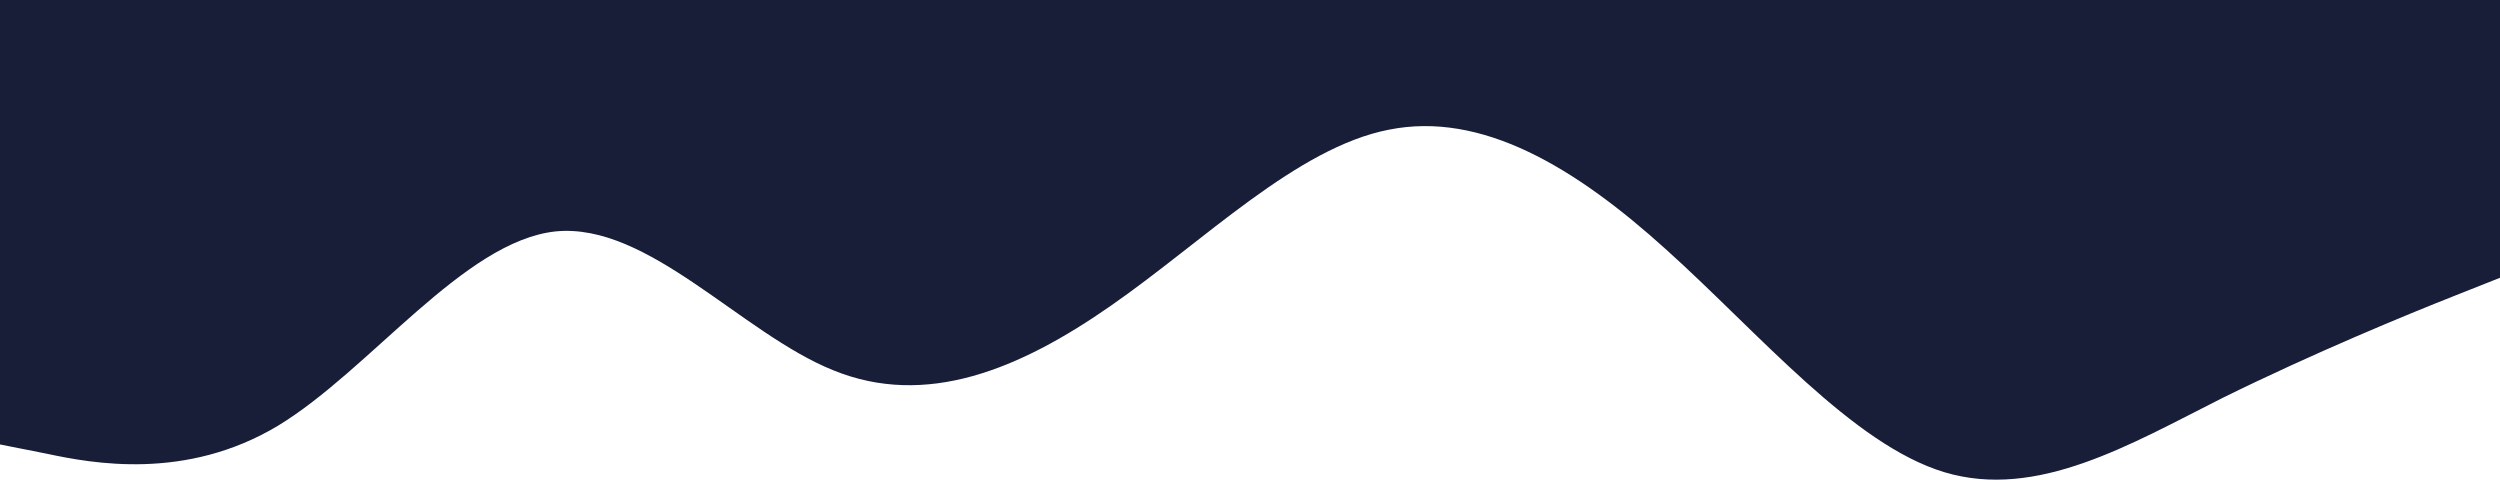 <svg xmlns="http://www.w3.org/2000/svg" width="1936" height="371.455" viewBox="0 0 1936 371.455">
  <path id="wave_5_" data-name="wave (5)" d="M0,344.178,35.9,351.3c35.762,7.663,107.959,21.108,179.214-21.511,71.659-43.426,143.856-142.914,215.111-150.578,71.659-7.126,143.856,78.919,215.111,107.556,71.659,29.174,143.856-.4,215.111-50.148C932.1,186.878,1004.3,114.278,1075.556,100.43c71.659-14.386,143.855,28.637,215.111,93.17,71.659,64.533,143.856,150.578,215.111,172.089,71.659,21.511,143.856-21.511,215.111-57.408,71.659-35.359,143.856-64.937,178.811-78.784l36.3-14.386V0H0Z" fill="#191e38"/>
</svg>
